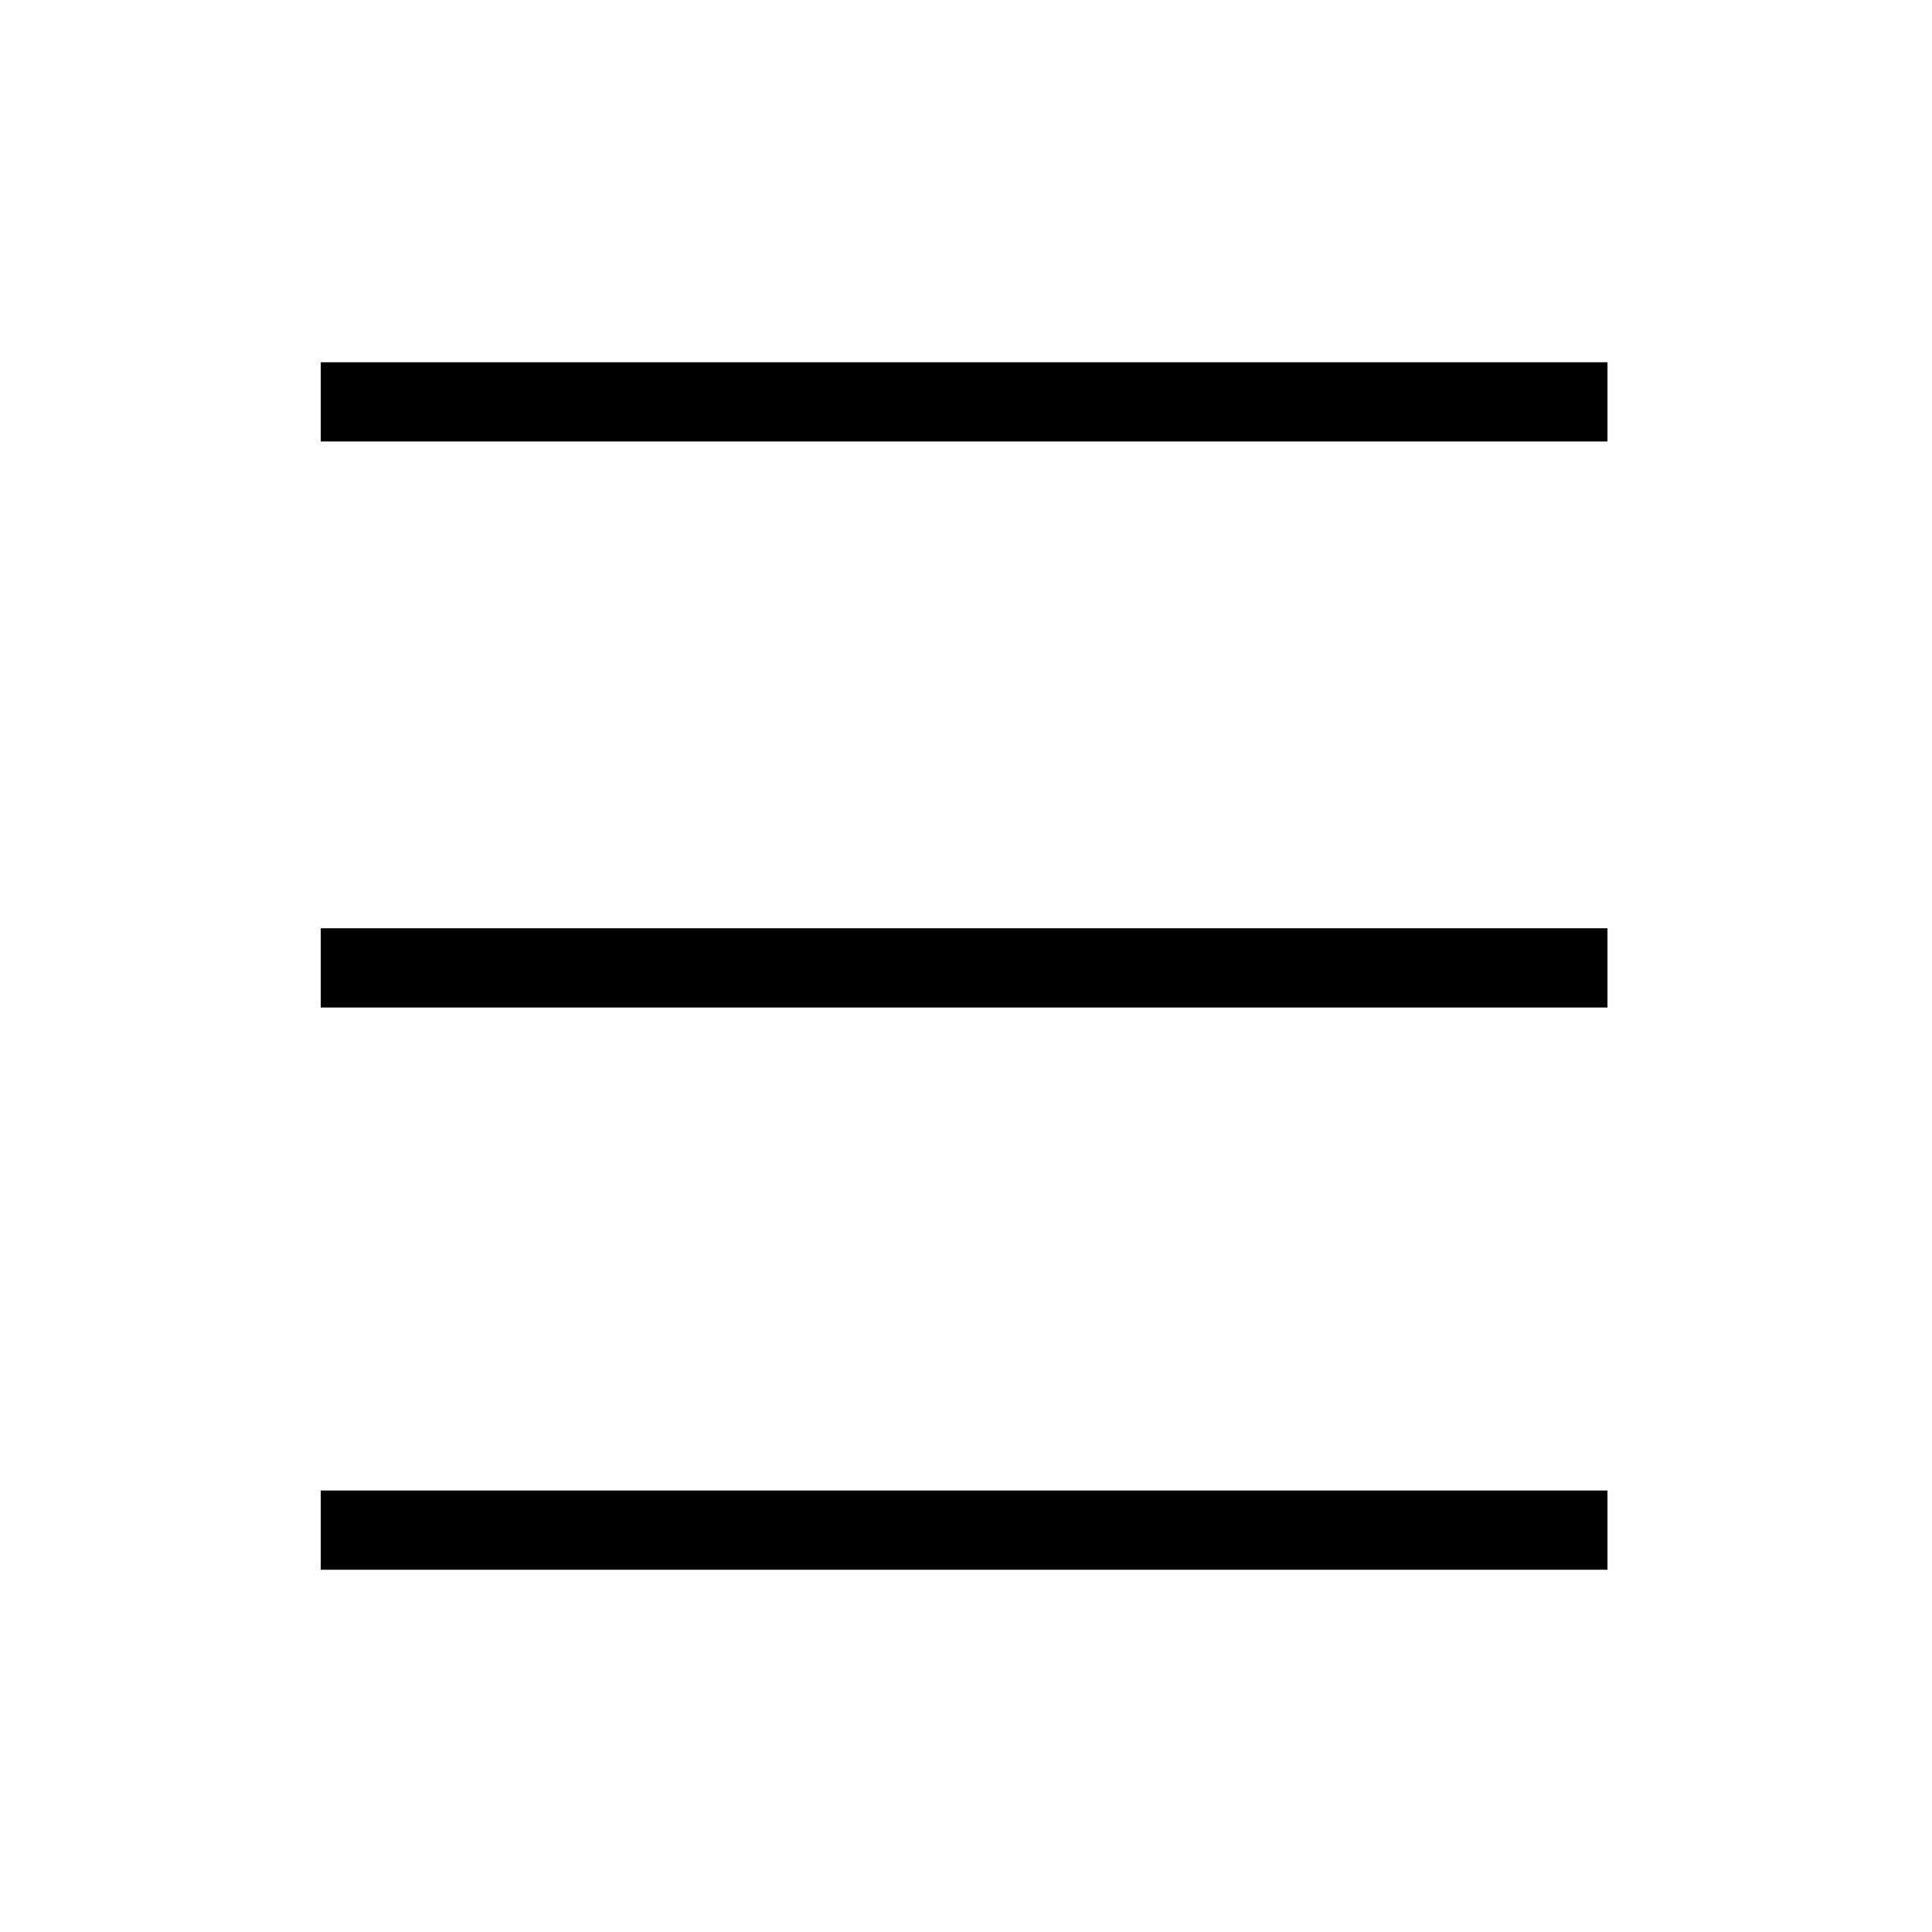 <?xml version="1.0" encoding="UTF-8" standalone="no"?>
<svg width="512px" height="512px" viewBox="0 0 512 512" version="1.1" xmlns="http://www.w3.org/2000/svg" xmlns:xlink="http://www.w3.org/1999/xlink" xmlns:sketch="http://www.bohemiancoding.com/sketch/ns">
    <!-- Generator: Sketch 3.5.2 (25235) - http://www.bohemiancoding.com/sketch -->
    <title>menu</title>
    <desc>Created with Sketch.</desc>
    <defs></defs>
    <g id="Page-1" stroke="none" stroke-width="1" fill="none" fill-rule="evenodd" sketch:type="MSPage">
        <g id="menu" sketch:type="MSArtboardGroup" fill="#000000">
            <path d="M95.656,117 L415.344,117 L426,117 L426,96 L415.344,96 L95.656,96 L85,96 L85,117 L95.656,117 L95.656,117 Z" id="Shape" sketch:type="MSShapeGroup"></path>
            <path d="M96,267 L415,267 L426,267 L426,246 L415,246 L96,246 L85,246 L85,267 L96,267 L96,267 Z" id="Shape" sketch:type="MSShapeGroup"></path>
            <path d="M95.656,416 L415.344,416 L426,416 L426,395 L415.344,395 L95.656,395 L85,395 L85,416 L95.656,416 L95.656,416 Z" id="Shape" sketch:type="MSShapeGroup"></path>
        </g>
    </g>
</svg>